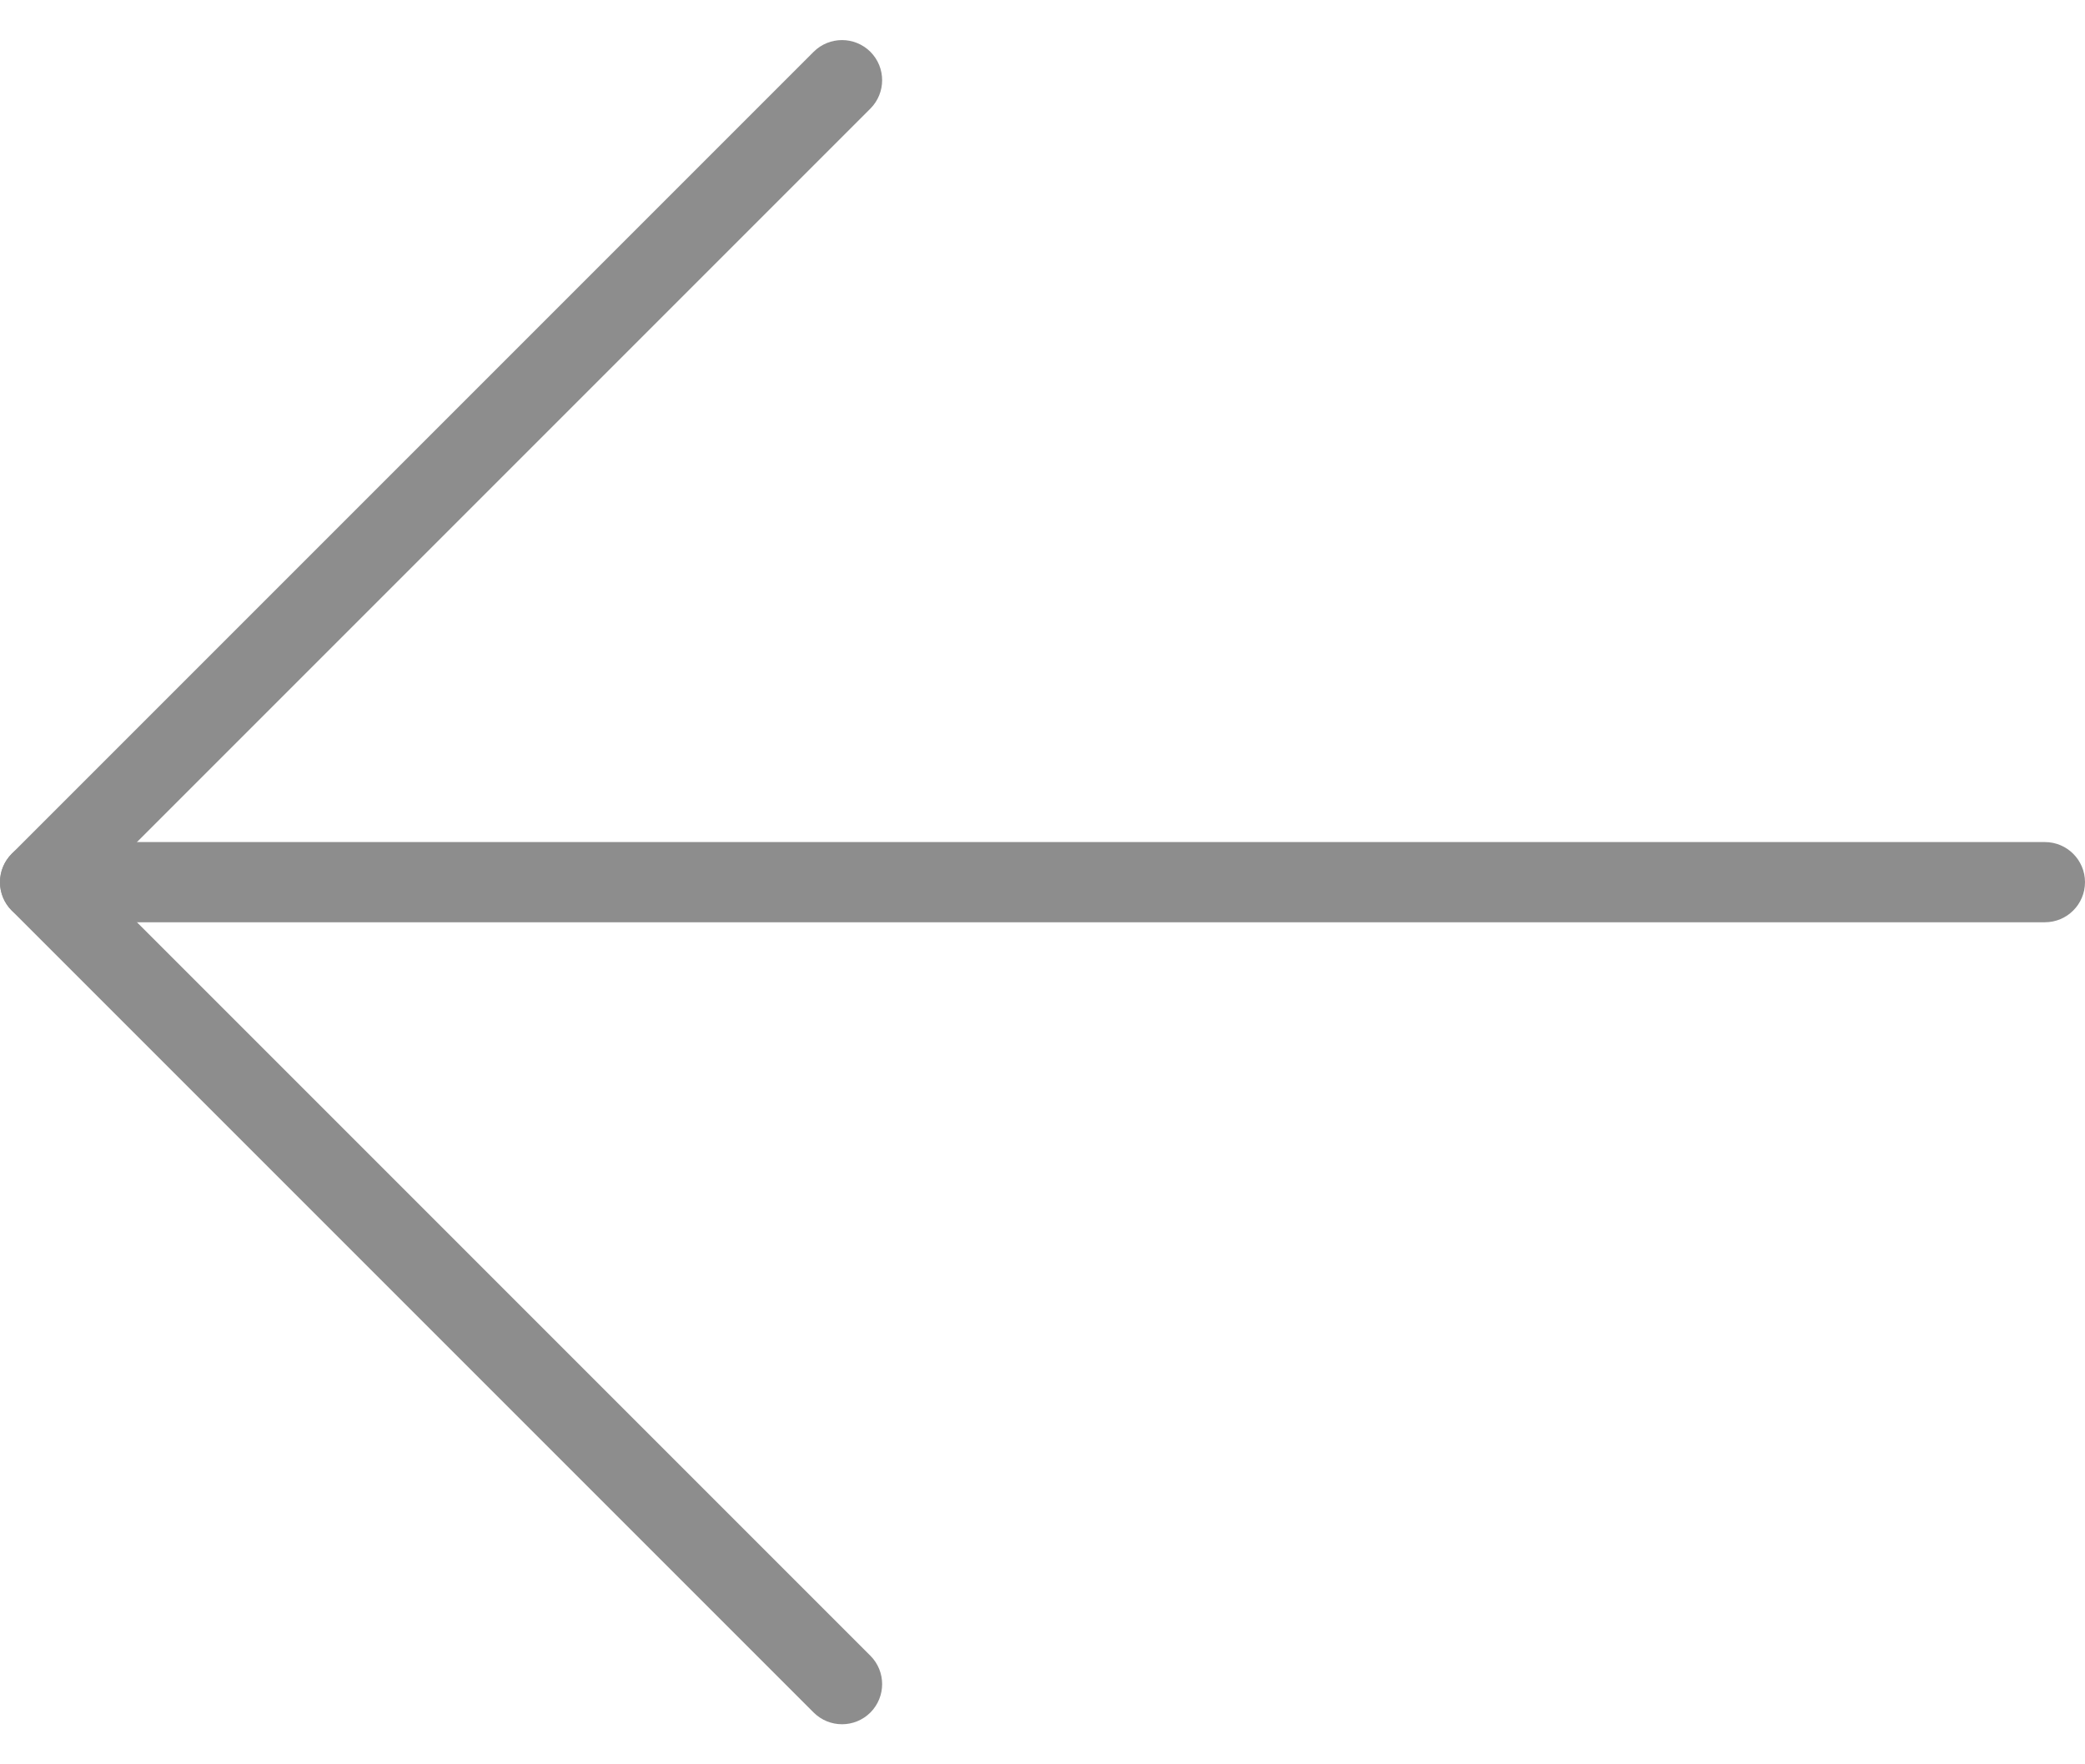 <svg width="26" height="22" viewBox="0 0 26 22" fill="none" xmlns="http://www.w3.org/2000/svg">
<path d="M25.5 11.5C25.776 11.5 26 11.276 26 11C26 10.724 25.776 10.5 25.5 10.5V11.5ZM0.5 10.5C0.224 10.5 0 10.724 0 11C0 11.276 0.224 11.5 0.5 11.5V10.5ZM25.5 10.5H0.5V11.5H25.5V10.5Z" fill="#8D8D8D"/>
<path d="M10.146 21.354C10.342 21.549 10.658 21.549 10.854 21.354C11.049 21.158 11.049 20.842 10.854 20.646L10.146 21.354ZM0.5 11L0.146 10.646C-0.049 10.842 -0.049 11.158 0.146 11.354L0.5 11ZM10.854 1.354C11.049 1.158 11.049 0.842 10.854 0.646C10.658 0.451 10.342 0.451 10.146 0.646L10.854 1.354ZM10.854 20.646L0.854 10.646L0.146 11.354L10.146 21.354L10.854 20.646ZM0.854 11.354L10.854 1.354L10.146 0.646L0.146 10.646L0.854 11.354Z" fill="#8D8D8D"/>
</svg>
